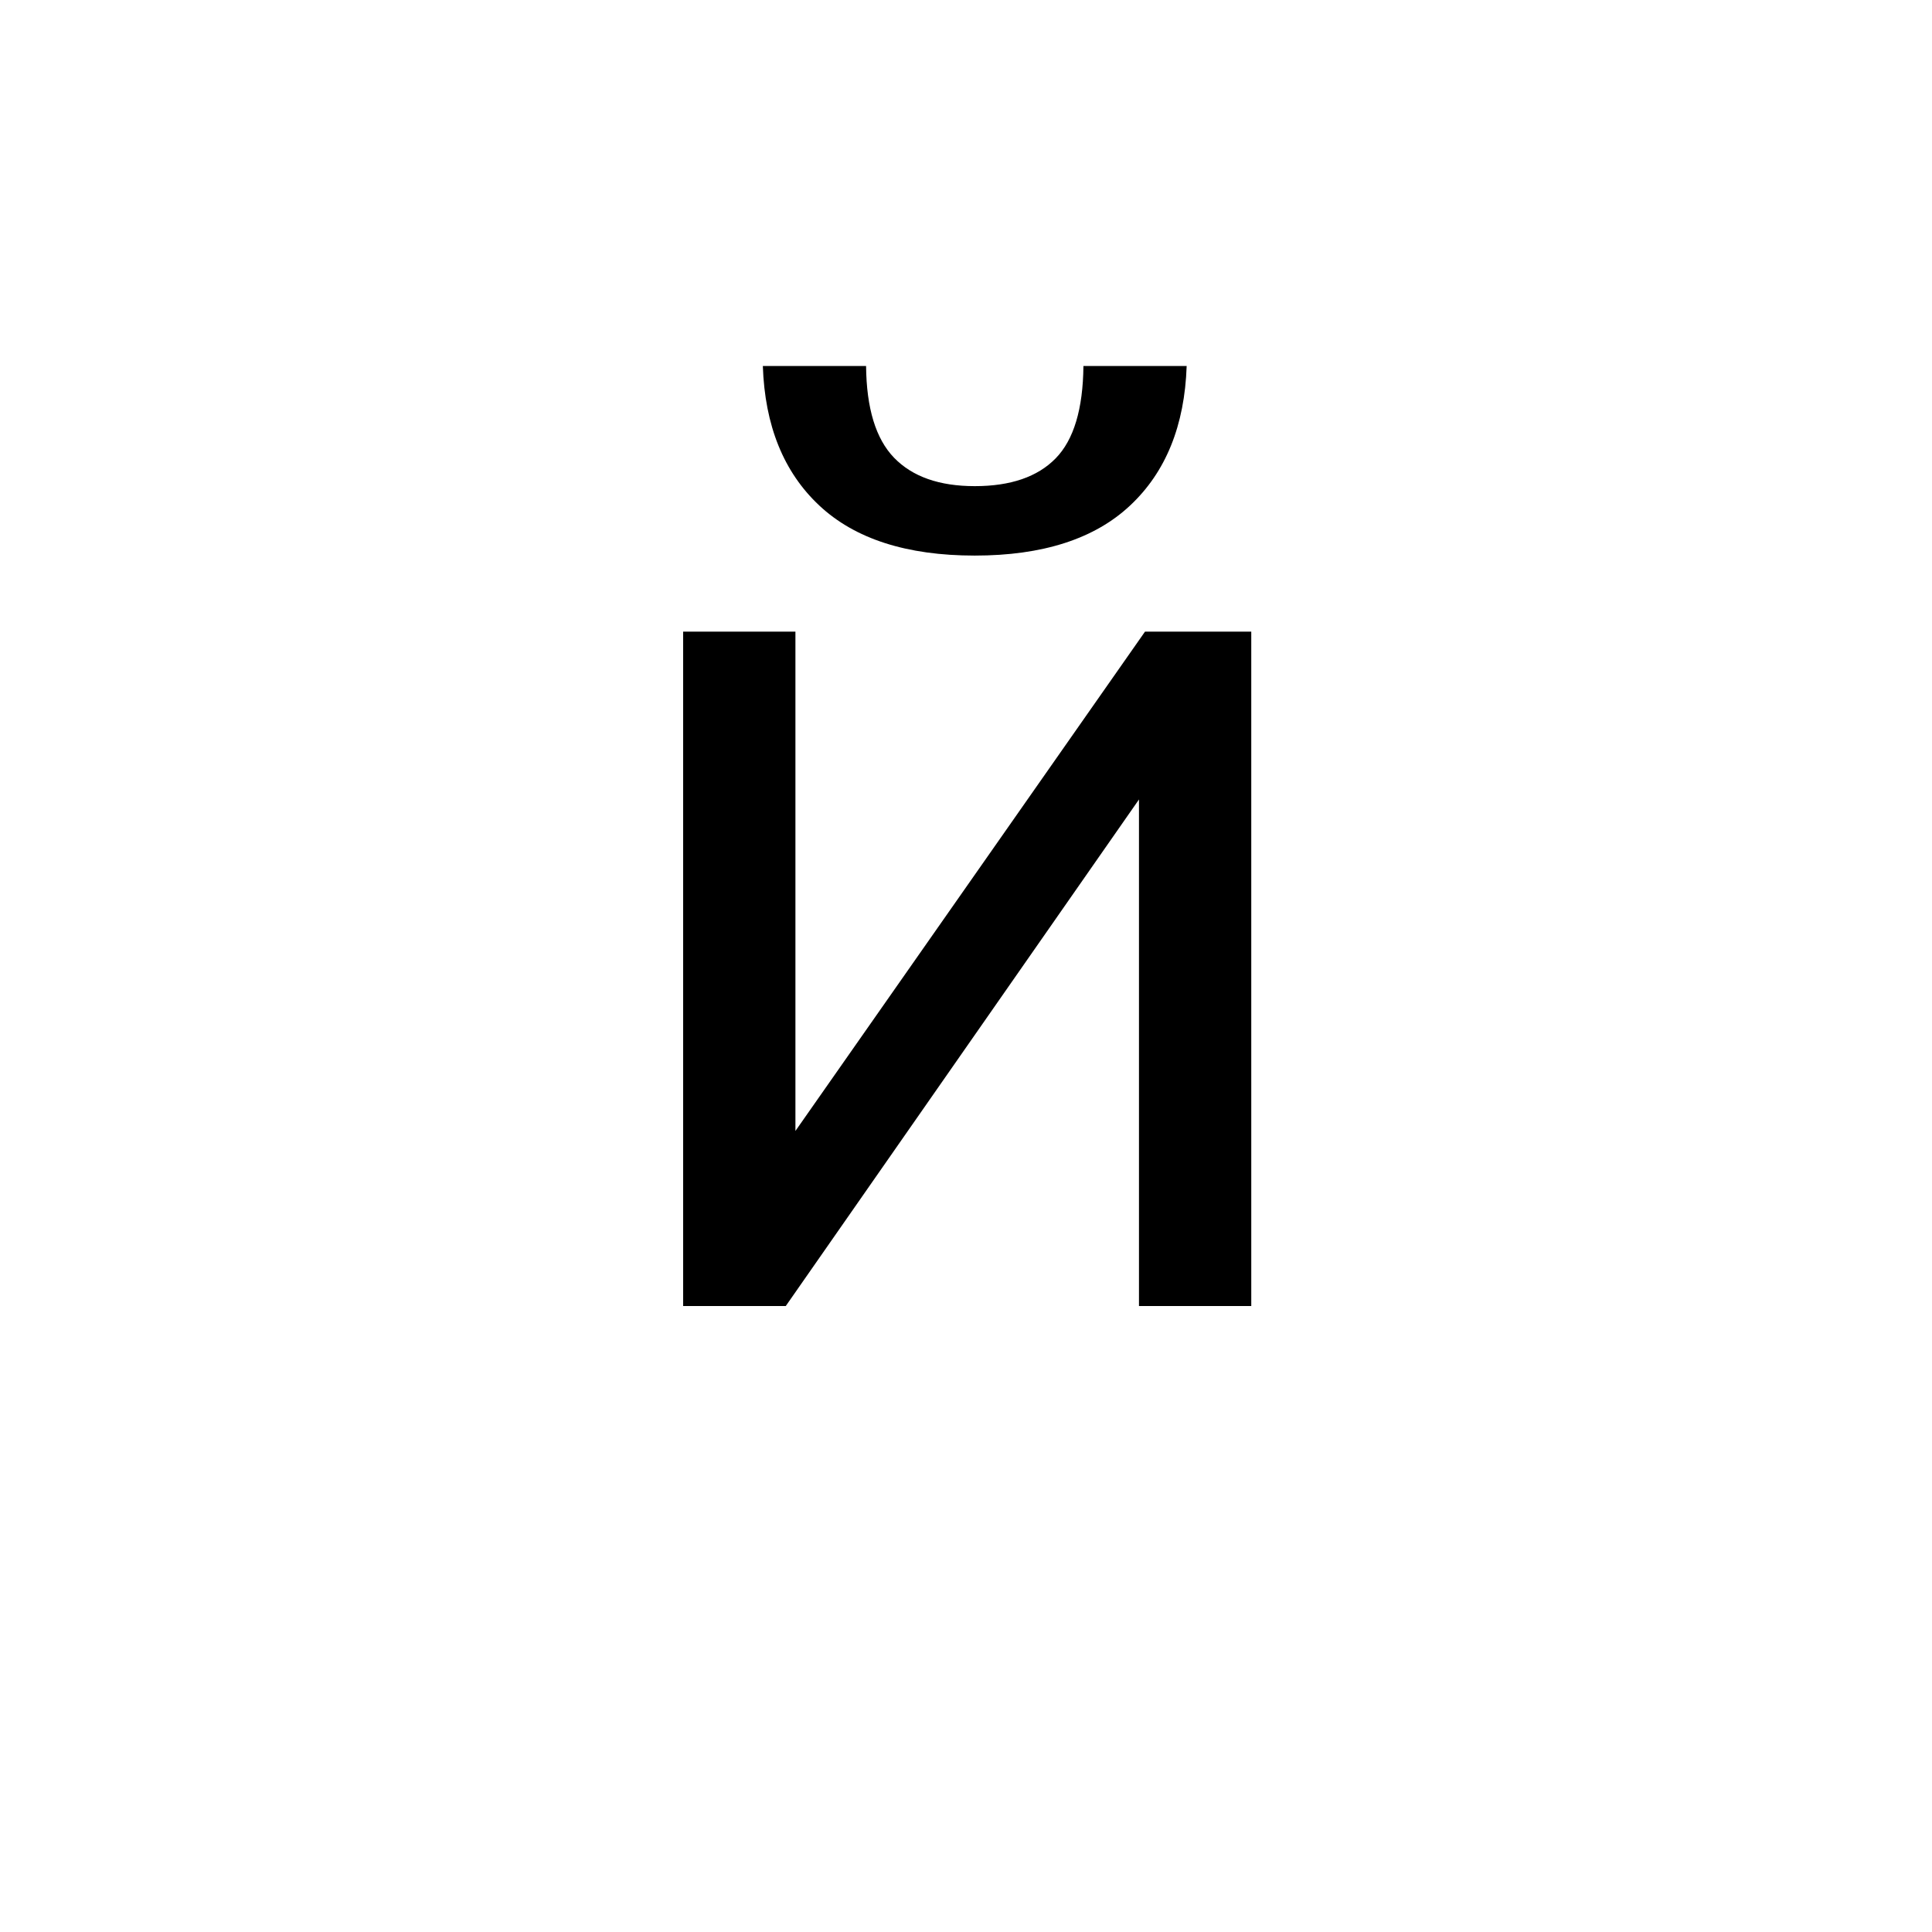 <?xml version="1.0" encoding="UTF-8"?><svg enable-background="new 0 0 250 250" height="250px" viewBox="0 0 250 250" width="250px" x="0px" xml:space="preserve" xmlns="http://www.w3.org/2000/svg" xmlns:xlink="http://www.w3.org/1999/xlink" y="0px"><defs><symbol id="5f94d670a" overflow="visible"><path d="M87.969 0H73.438v-65.547L27.733 0h-13.28v-87.266h14.53v64.61l45.235-64.61h13.75zm-8.36-121.64c-.261 7.71-2.699 13.726-7.312 18.046-4.606 4.324-11.309 6.485-20.11 6.485-8.804 0-15.511-2.16-20.124-6.485-4.606-4.32-7.04-10.336-7.297-18.047h13.359c.05 5.47 1.258 9.43 3.625 11.875 2.375 2.45 5.852 3.672 10.438 3.672 4.632 0 8.124-1.195 10.468-3.594 2.344-2.394 3.54-6.378 3.594-11.953zm0 0"/></symbol></defs><use x="73.945" xlink:href="#5f94d670a" y="169"/></svg>
